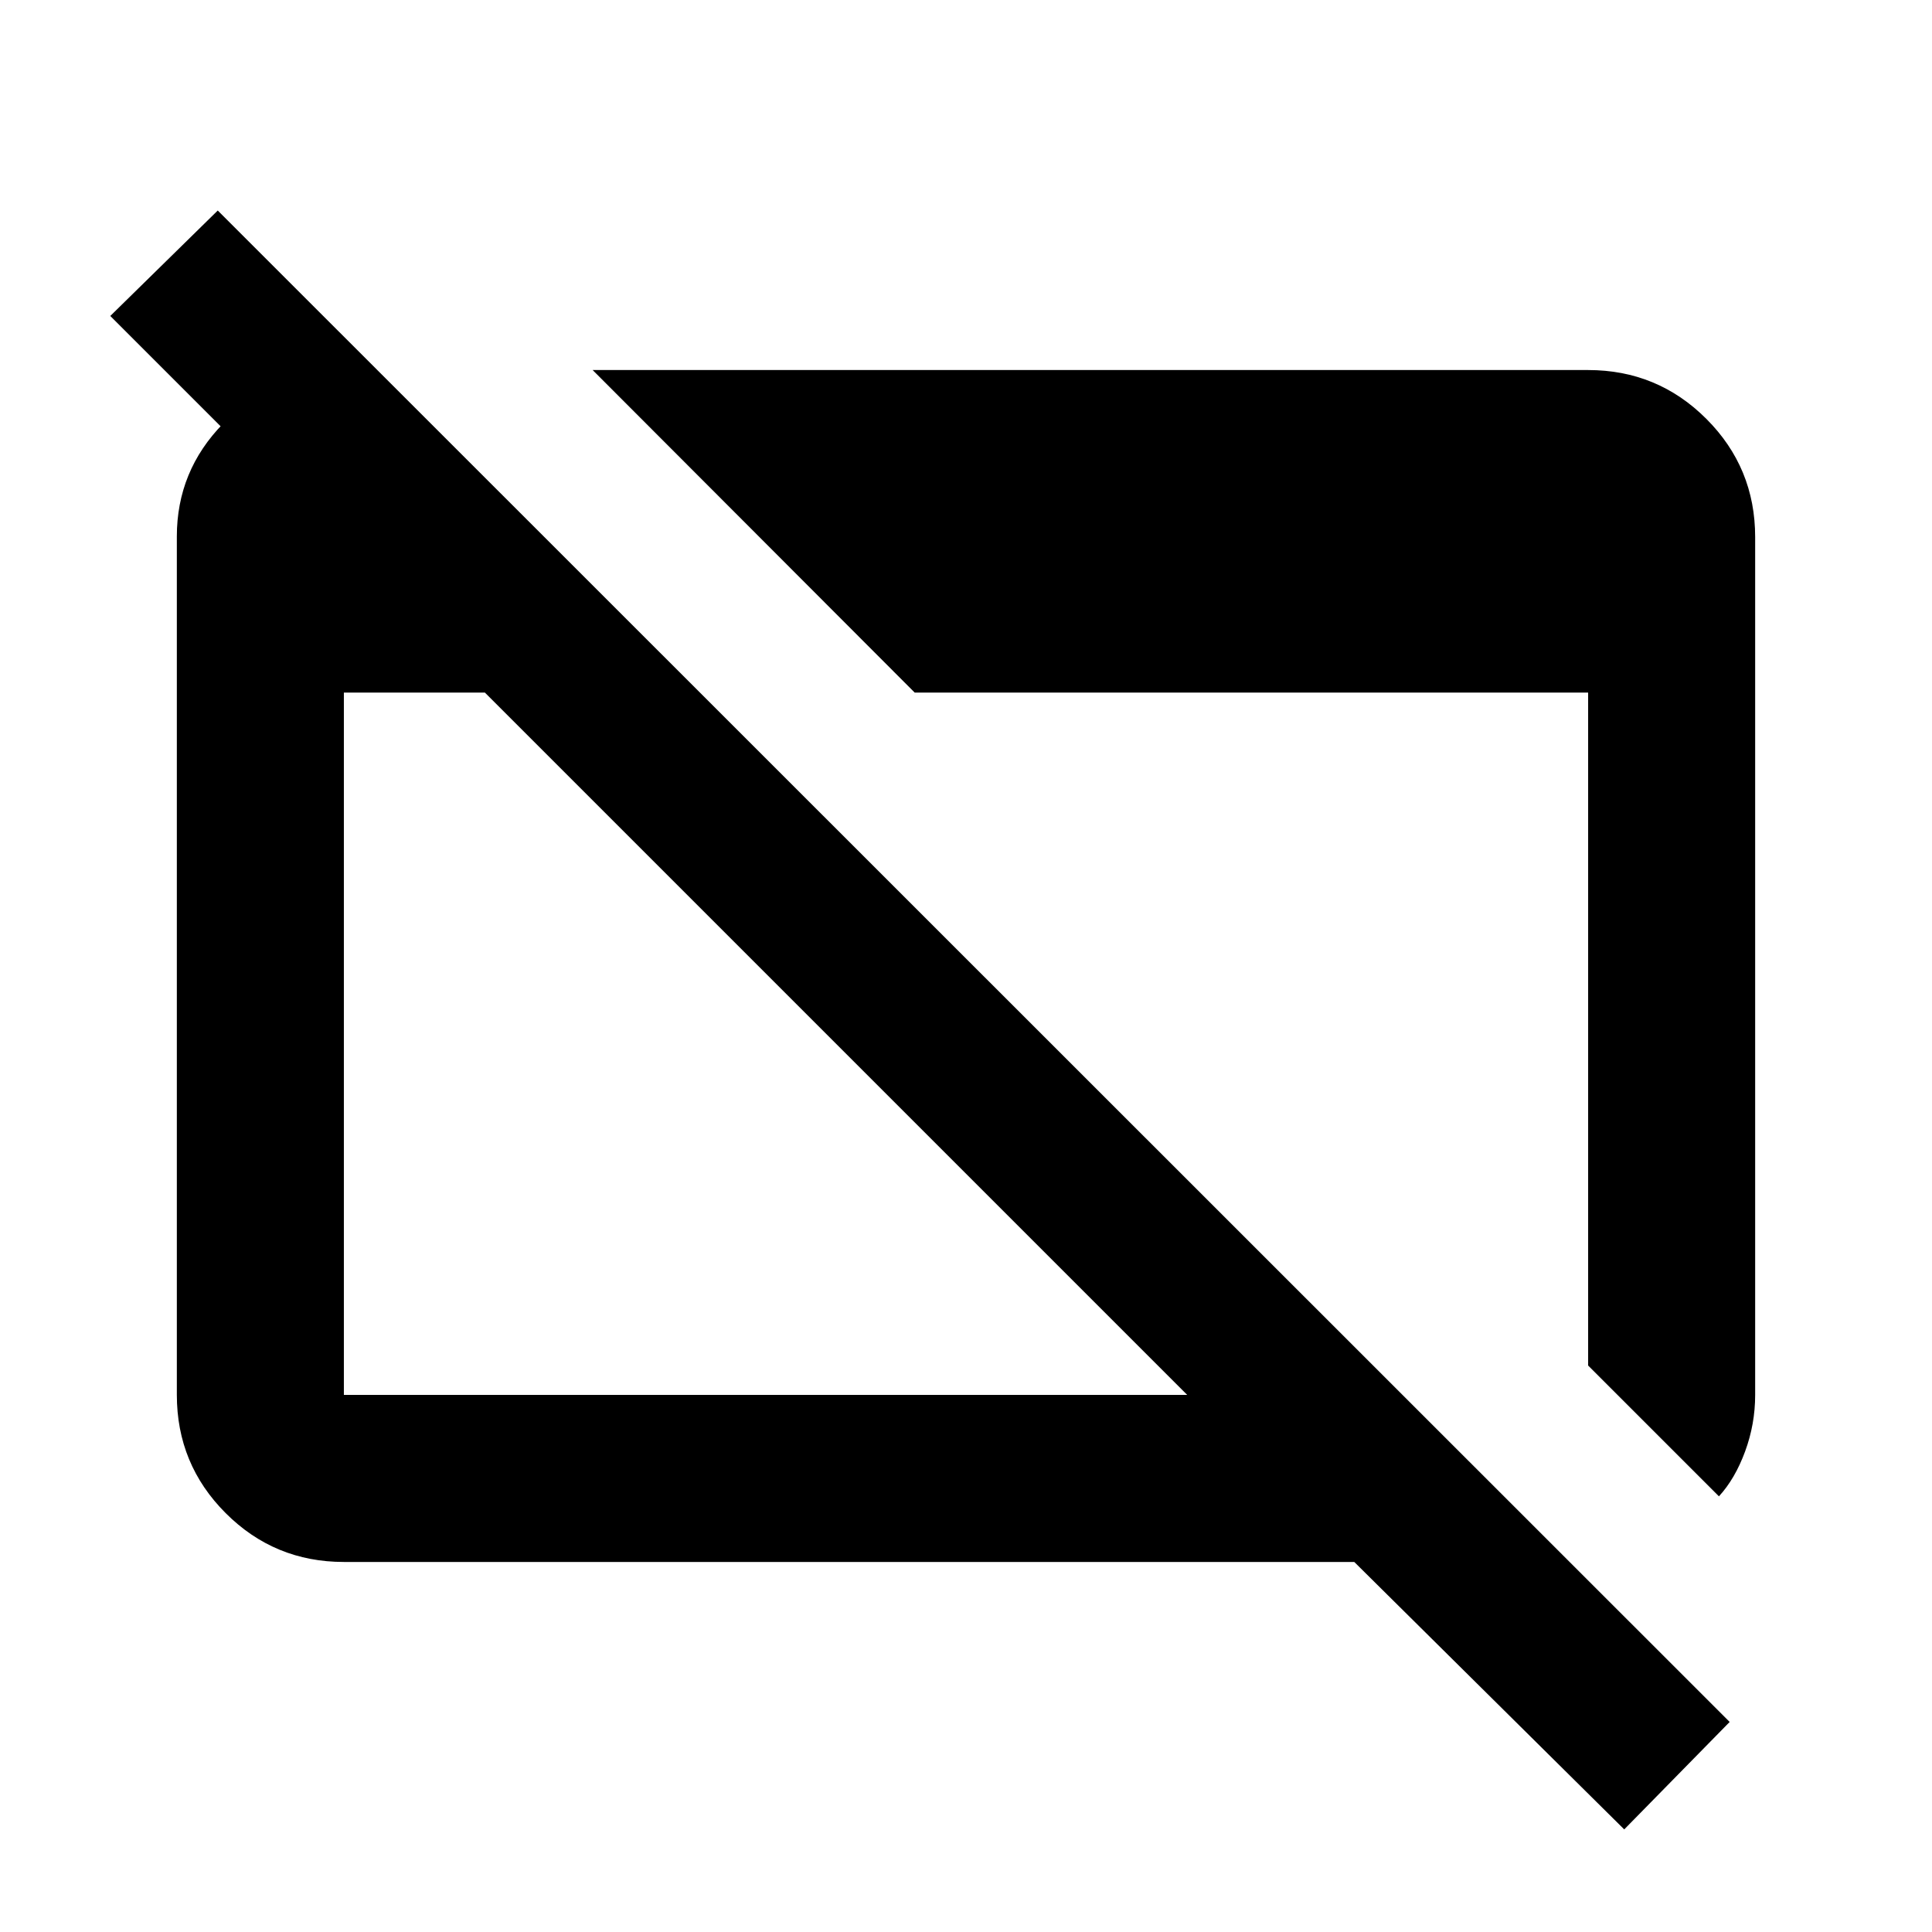 <svg xmlns="http://www.w3.org/2000/svg" height="20" viewBox="0 -960 960 960" width="20"><path d="M807.07-50.98 672.93-183.87H170.87q-34.48 0-58.74-24.27-24.26-24.27-24.26-58.77v-426.5q0-32.59 22.99-56.1 22.98-23.51 56.31-25.9h11v95.78L54.8-803l53.4-52.39 751.26 751.02-52.39 53.39Zm-636.2-215.89h419.06l-349-349h-70.06v349Zm683.26 50.39-65-65v-334.39H454.5L294.48-776.13h494.65q34.48 0 58.74 24.26 24.26 24.26 24.26 58.74v426.26q0 14.51-5 28.09t-13 22.3Z"/></svg>